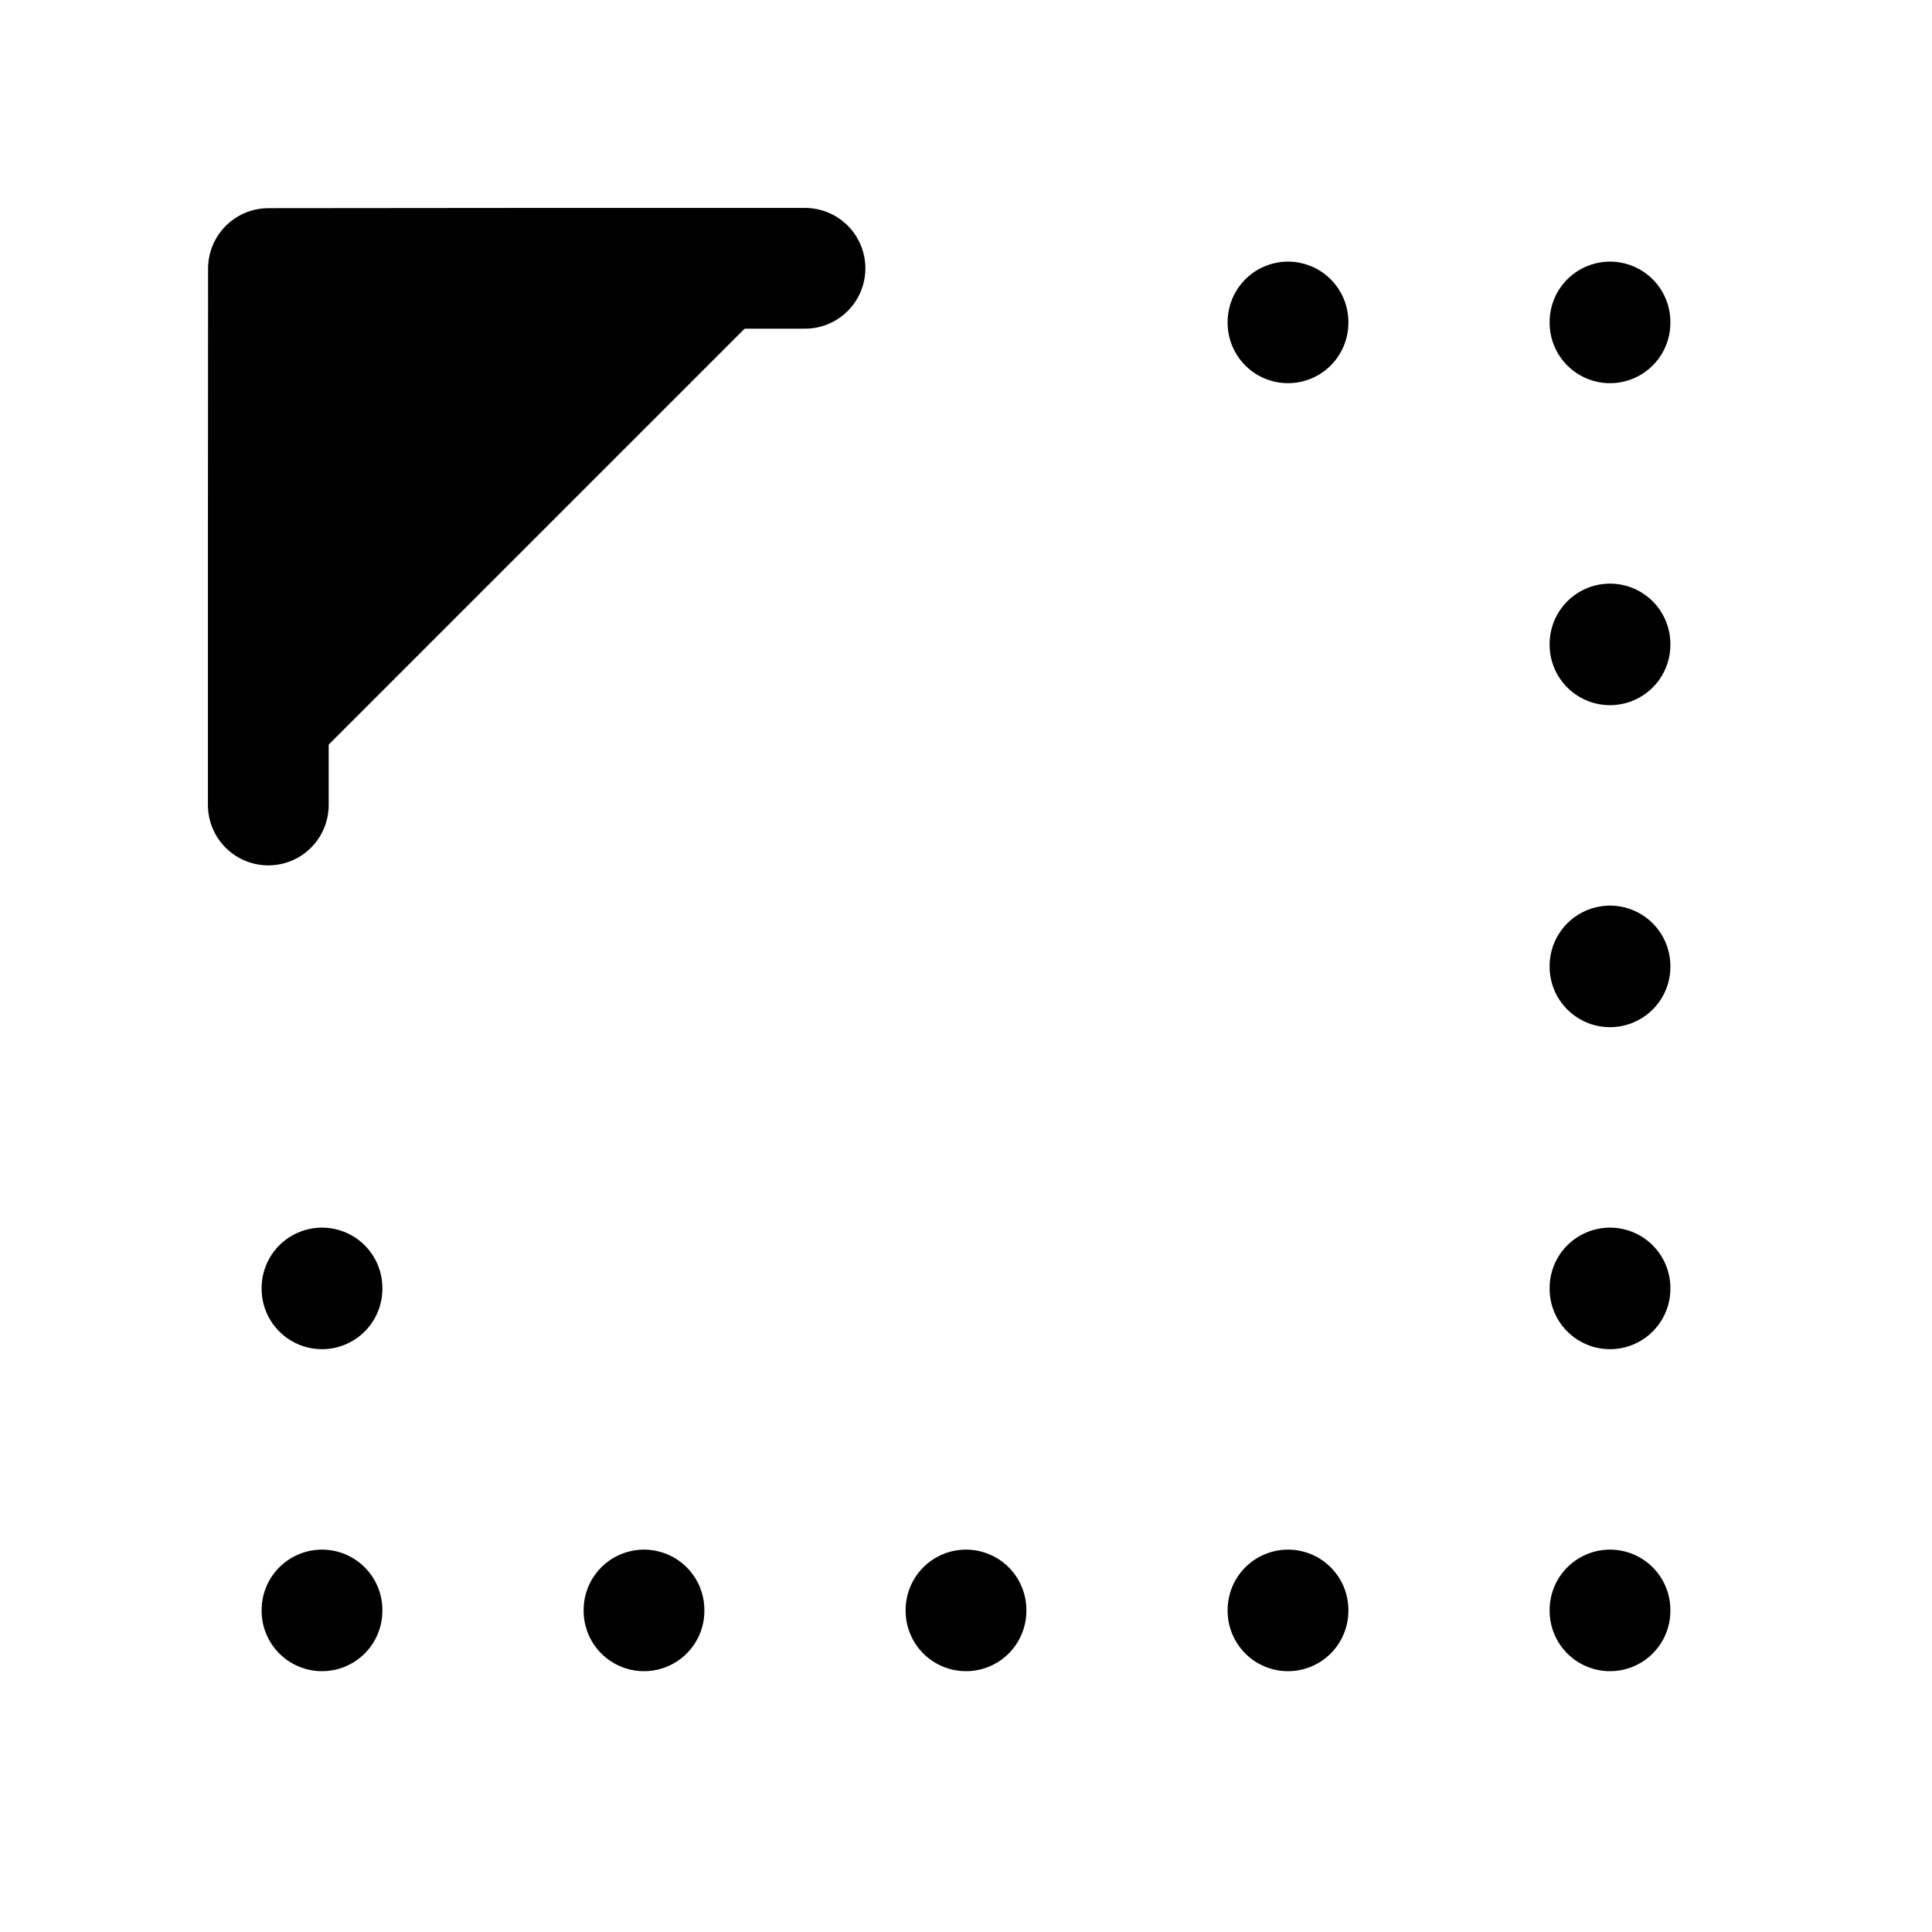 <svg xmlns="http://www.w3.org/2000/svg" version="1.0"  aria-hidden="true" focusable="false" role="img" viewBox="0 0 24 24"><g stroke-width="1.5" stroke="currentColor" stroke-linecap="round" stroke-linejoin="round"><path stroke="none" d="M0 0h24v24H0z" fill="none"></path><path d="M3.333 10V6.667C3.333 6.043 3.334 4.933 3.335 3.336C4.952 3.334 6.063 3.333 6.667 3.333H10"></path><line x1="16" y1="4" x2="16" y2="4.01"></line><line x1="20" y1="4" x2="20" y2="4.01"></line><line x1="20" y1="8" x2="20" y2="8.01"></line><line x1="20" y1="12" x2="20" y2="12.01"></line><line x1="4" y1="16" x2="4" y2="16.01"></line><line x1="20" y1="16" x2="20" y2="16.01"></line><line x1="4" y1="20" x2="4" y2="20.01"></line><line x1="8" y1="20" x2="8" y2="20.01"></line><line x1="12" y1="20" x2="12" y2="20.01"></line><line x1="16" y1="20" x2="16" y2="20.01"></line><line x1="20" y1="20" x2="20" y2="20.01"></line></g></svg>